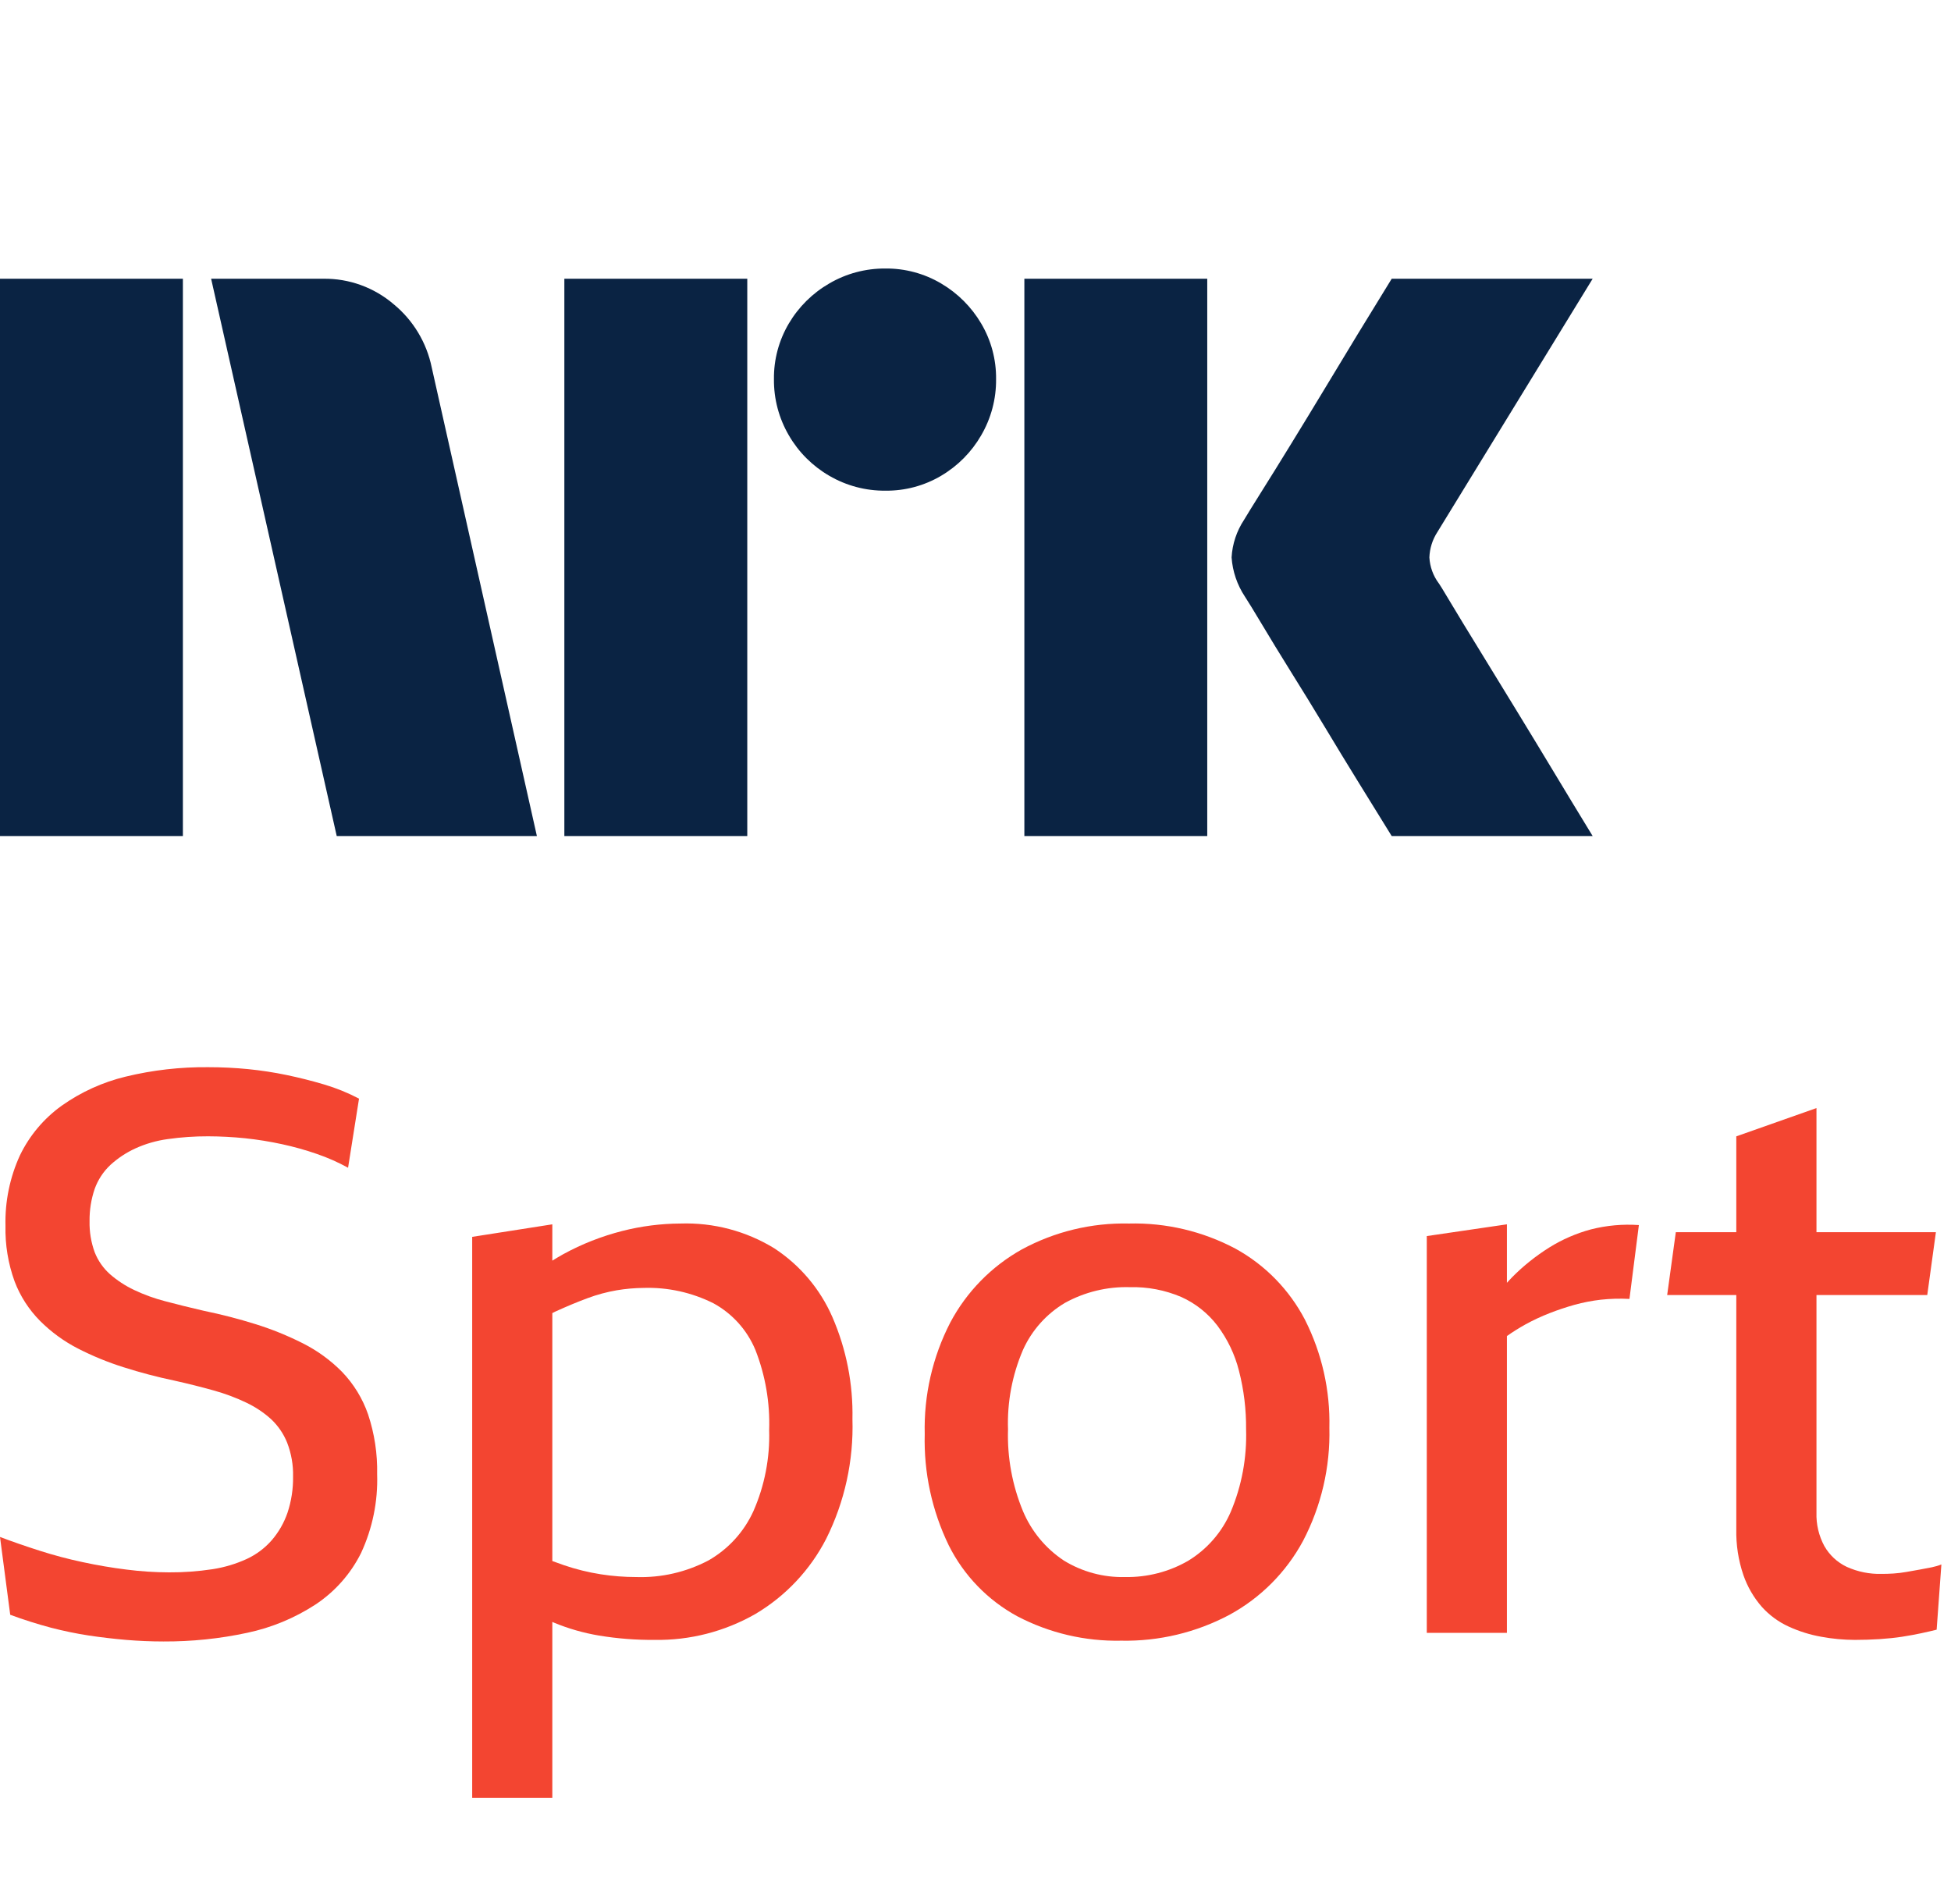 <svg width="42" height="41" viewBox="0 0 42 41" fill="none" xmlns="http://www.w3.org/2000/svg">
<path d="M0 18V6.001H3.937V18H0ZM9.294 7.911L11.558 18H7.249L4.545 6.001H6.962C7.516 5.994 8.054 6.189 8.475 6.55C8.896 6.896 9.185 7.377 9.294 7.911ZM12.149 18V6.001H16.087V18H12.149ZM19.061 10.564C18.636 10.568 18.219 10.457 17.852 10.243C17.491 10.034 17.191 9.734 16.982 9.373C16.768 9.006 16.657 8.589 16.661 8.164C16.656 7.742 16.767 7.327 16.982 6.964C17.193 6.607 17.493 6.31 17.852 6.103C18.219 5.888 18.636 5.778 19.061 5.781C19.482 5.777 19.897 5.888 20.26 6.103C20.616 6.312 20.913 6.609 21.122 6.964C21.337 7.327 21.448 7.742 21.443 8.164C21.447 8.589 21.336 9.006 21.122 9.373C20.915 9.732 20.618 10.032 20.26 10.243C19.897 10.458 19.482 10.569 19.06 10.564H19.061ZM22.052 18V6.001H25.989V18H22.052ZM30.974 12.558C30.985 12.57 31.069 12.708 31.227 12.972C31.385 13.237 31.591 13.575 31.844 13.986C32.097 14.398 32.365 14.834 32.646 15.296C32.928 15.758 33.193 16.194 33.441 16.606C33.688 17.017 33.97 17.482 34.286 18H29.96C29.689 17.561 29.444 17.163 29.224 16.809C29.005 16.454 28.771 16.071 28.524 15.659C28.276 15.248 28.031 14.848 27.788 14.46C27.546 14.07 27.337 13.73 27.163 13.437C26.988 13.144 26.867 12.947 26.8 12.845C26.633 12.593 26.534 12.302 26.513 12.001C26.529 11.711 26.623 11.431 26.783 11.189C26.85 11.076 26.974 10.876 27.154 10.589C27.335 10.302 27.546 9.961 27.788 9.567C28.03 9.172 28.276 8.77 28.524 8.358C28.772 7.947 29.006 7.561 29.224 7.201C29.445 6.841 29.69 6.441 29.96 6.001H34.286L30.94 11.46C30.836 11.622 30.778 11.808 30.771 12.001C30.782 12.202 30.852 12.396 30.973 12.558H30.974Z" fill="#0A2343"/>
<path d="M7.366 29.538C7.12 29.288 6.834 29.079 6.52 28.921C6.191 28.755 5.849 28.616 5.497 28.507C5.136 28.394 4.764 28.298 4.381 28.219C4.087 28.151 3.814 28.084 3.56 28.016C3.327 27.956 3.101 27.874 2.884 27.771C2.697 27.682 2.524 27.569 2.368 27.433C2.222 27.303 2.109 27.141 2.038 26.959C1.96 26.745 1.923 26.518 1.928 26.291C1.925 26.055 1.962 25.82 2.038 25.597C2.108 25.401 2.224 25.224 2.376 25.081C2.535 24.936 2.714 24.817 2.909 24.727C3.132 24.625 3.368 24.557 3.611 24.524C3.9 24.483 4.191 24.463 4.482 24.464C4.748 24.465 5.013 24.479 5.277 24.506C5.544 24.534 5.81 24.577 6.072 24.634C6.327 24.689 6.578 24.759 6.825 24.845C7.055 24.924 7.279 25.023 7.493 25.141L7.729 23.653C7.489 23.527 7.237 23.425 6.977 23.348C6.712 23.269 6.444 23.202 6.173 23.145C5.9 23.088 5.623 23.046 5.345 23.018C5.063 22.99 4.775 22.976 4.482 22.976C3.884 22.97 3.287 23.038 2.706 23.179C2.211 23.298 1.743 23.511 1.328 23.805C0.945 24.08 0.637 24.446 0.431 24.87C0.212 25.347 0.105 25.868 0.118 26.392C0.109 26.798 0.175 27.203 0.313 27.584C0.434 27.905 0.622 28.196 0.863 28.439C1.101 28.677 1.375 28.877 1.674 29.031C1.992 29.194 2.323 29.33 2.664 29.437C3.019 29.55 3.383 29.646 3.755 29.724C4.059 29.792 4.341 29.863 4.601 29.936C4.842 30.003 5.077 30.09 5.302 30.198C5.496 30.29 5.676 30.409 5.835 30.553C5.986 30.695 6.105 30.868 6.182 31.061C6.271 31.293 6.315 31.54 6.309 31.788C6.313 32.052 6.273 32.315 6.19 32.566C6.116 32.783 6.001 32.984 5.852 33.158C5.702 33.33 5.518 33.468 5.311 33.564C5.077 33.671 4.829 33.745 4.575 33.784C4.264 33.831 3.95 33.854 3.636 33.852C3.331 33.851 3.026 33.831 2.723 33.792C2.407 33.753 2.092 33.699 1.776 33.631C1.465 33.565 1.157 33.483 0.854 33.386C0.555 33.291 0.271 33.192 0 33.09L0.22 34.765C0.508 34.872 0.802 34.965 1.099 35.044C1.37 35.114 1.643 35.171 1.92 35.213C2.184 35.252 2.449 35.283 2.715 35.306C2.98 35.328 3.248 35.34 3.518 35.34C4.123 35.343 4.727 35.281 5.319 35.154C5.843 35.044 6.342 34.837 6.791 34.545C7.209 34.268 7.548 33.886 7.772 33.437C8.019 32.905 8.138 32.323 8.119 31.737C8.128 31.3 8.062 30.866 7.924 30.451C7.806 30.11 7.616 29.799 7.366 29.538Z" fill="#F34531"/>
<path d="M16.668 26.875C16.061 26.503 15.358 26.318 14.647 26.342C14.225 26.344 13.805 26.398 13.396 26.502C12.954 26.615 12.527 26.782 12.127 27.001C12.048 27.044 11.969 27.093 11.89 27.141V26.359L10.165 26.629V38.705H11.89V34.919C11.902 34.923 11.913 34.929 11.924 34.934C12.237 35.064 12.563 35.157 12.897 35.213C13.291 35.278 13.69 35.309 14.089 35.306C14.85 35.319 15.601 35.126 16.262 34.748C16.911 34.363 17.439 33.803 17.784 33.133C18.184 32.333 18.378 31.447 18.351 30.553C18.367 29.798 18.22 29.048 17.919 28.355C17.655 27.75 17.22 27.236 16.668 26.875ZM16.22 32.532C16.017 32.981 15.676 33.354 15.248 33.597C14.771 33.847 14.238 33.97 13.7 33.953C13.442 33.953 13.185 33.933 12.93 33.893C12.663 33.851 12.4 33.786 12.144 33.699C12.063 33.671 11.975 33.639 11.89 33.608V28.27C11.912 28.26 11.936 28.246 11.958 28.236C12.206 28.123 12.437 28.027 12.651 27.948C12.854 27.872 13.064 27.816 13.277 27.779C13.467 27.747 13.659 27.73 13.852 27.728C14.374 27.711 14.891 27.825 15.357 28.058C15.765 28.28 16.084 28.635 16.262 29.064C16.477 29.613 16.578 30.2 16.558 30.79C16.576 31.388 16.461 31.983 16.22 32.532Z" fill="#F34531"/>
<path d="M26.597 26.883C25.892 26.509 25.103 26.322 24.305 26.342C23.5 26.323 22.704 26.516 21.996 26.9C21.342 27.266 20.808 27.812 20.457 28.473C20.075 29.215 19.886 30.04 19.907 30.874C19.885 31.702 20.062 32.522 20.423 33.268C20.747 33.918 21.264 34.453 21.903 34.799C22.591 35.159 23.359 35.339 24.135 35.323C24.948 35.339 25.752 35.147 26.469 34.765C27.14 34.399 27.689 33.847 28.051 33.175C28.444 32.424 28.639 31.586 28.618 30.739C28.637 29.933 28.457 29.134 28.093 28.414C27.756 27.767 27.235 27.234 26.597 26.883ZM26.495 32.549C26.305 32.989 25.983 33.358 25.573 33.606C25.162 33.842 24.694 33.961 24.22 33.953C23.755 33.964 23.297 33.841 22.901 33.597C22.509 33.337 22.203 32.966 22.021 32.532C21.791 31.975 21.681 31.376 21.7 30.773C21.68 30.187 21.79 29.604 22.021 29.065C22.211 28.641 22.527 28.287 22.926 28.05C23.353 27.815 23.835 27.698 24.322 27.712C24.702 27.702 25.079 27.774 25.429 27.923C25.736 28.061 26.003 28.273 26.208 28.541C26.425 28.831 26.584 29.161 26.672 29.513C26.778 29.925 26.829 30.348 26.825 30.773C26.844 31.382 26.732 31.988 26.495 32.549Z" fill="#F34531"/>
<path d="M34.249 26.468C33.933 26.553 33.631 26.684 33.353 26.857C33.065 27.038 32.798 27.25 32.558 27.492C32.518 27.532 32.479 27.576 32.44 27.618V26.359L30.715 26.612V35.154H32.44V28.764C32.568 28.674 32.7 28.591 32.837 28.515C33.006 28.422 33.182 28.34 33.362 28.27C33.536 28.202 33.714 28.143 33.894 28.092C34.08 28.041 34.269 28.004 34.461 27.982C34.666 27.96 34.872 27.954 35.078 27.965L35.281 26.375C34.934 26.351 34.586 26.382 34.249 26.468Z" fill="#F34531"/>
<path d="M41.59 33.742C41.511 33.758 41.423 33.775 41.328 33.792L41.04 33.843C40.948 33.859 40.855 33.871 40.761 33.877C40.671 33.883 40.586 33.885 40.508 33.885C40.248 33.892 39.991 33.84 39.755 33.733C39.552 33.637 39.384 33.48 39.273 33.285C39.154 33.064 39.096 32.816 39.104 32.566V27.881H41.489L41.675 26.528H39.104V23.856L37.378 24.465V26.528H36.076L35.89 27.881H37.378V32.921C37.371 33.257 37.422 33.592 37.531 33.911C37.618 34.162 37.753 34.395 37.928 34.595C38.089 34.774 38.285 34.918 38.503 35.018C38.727 35.121 38.962 35.195 39.205 35.238C39.445 35.283 39.688 35.305 39.932 35.306C40.113 35.306 40.29 35.3 40.465 35.289C40.64 35.277 40.801 35.261 40.947 35.238C41.094 35.215 41.232 35.19 41.362 35.162C41.491 35.134 41.601 35.109 41.691 35.086L41.793 33.682C41.727 33.708 41.659 33.727 41.59 33.742Z" fill="#F34531"/>
</svg>
